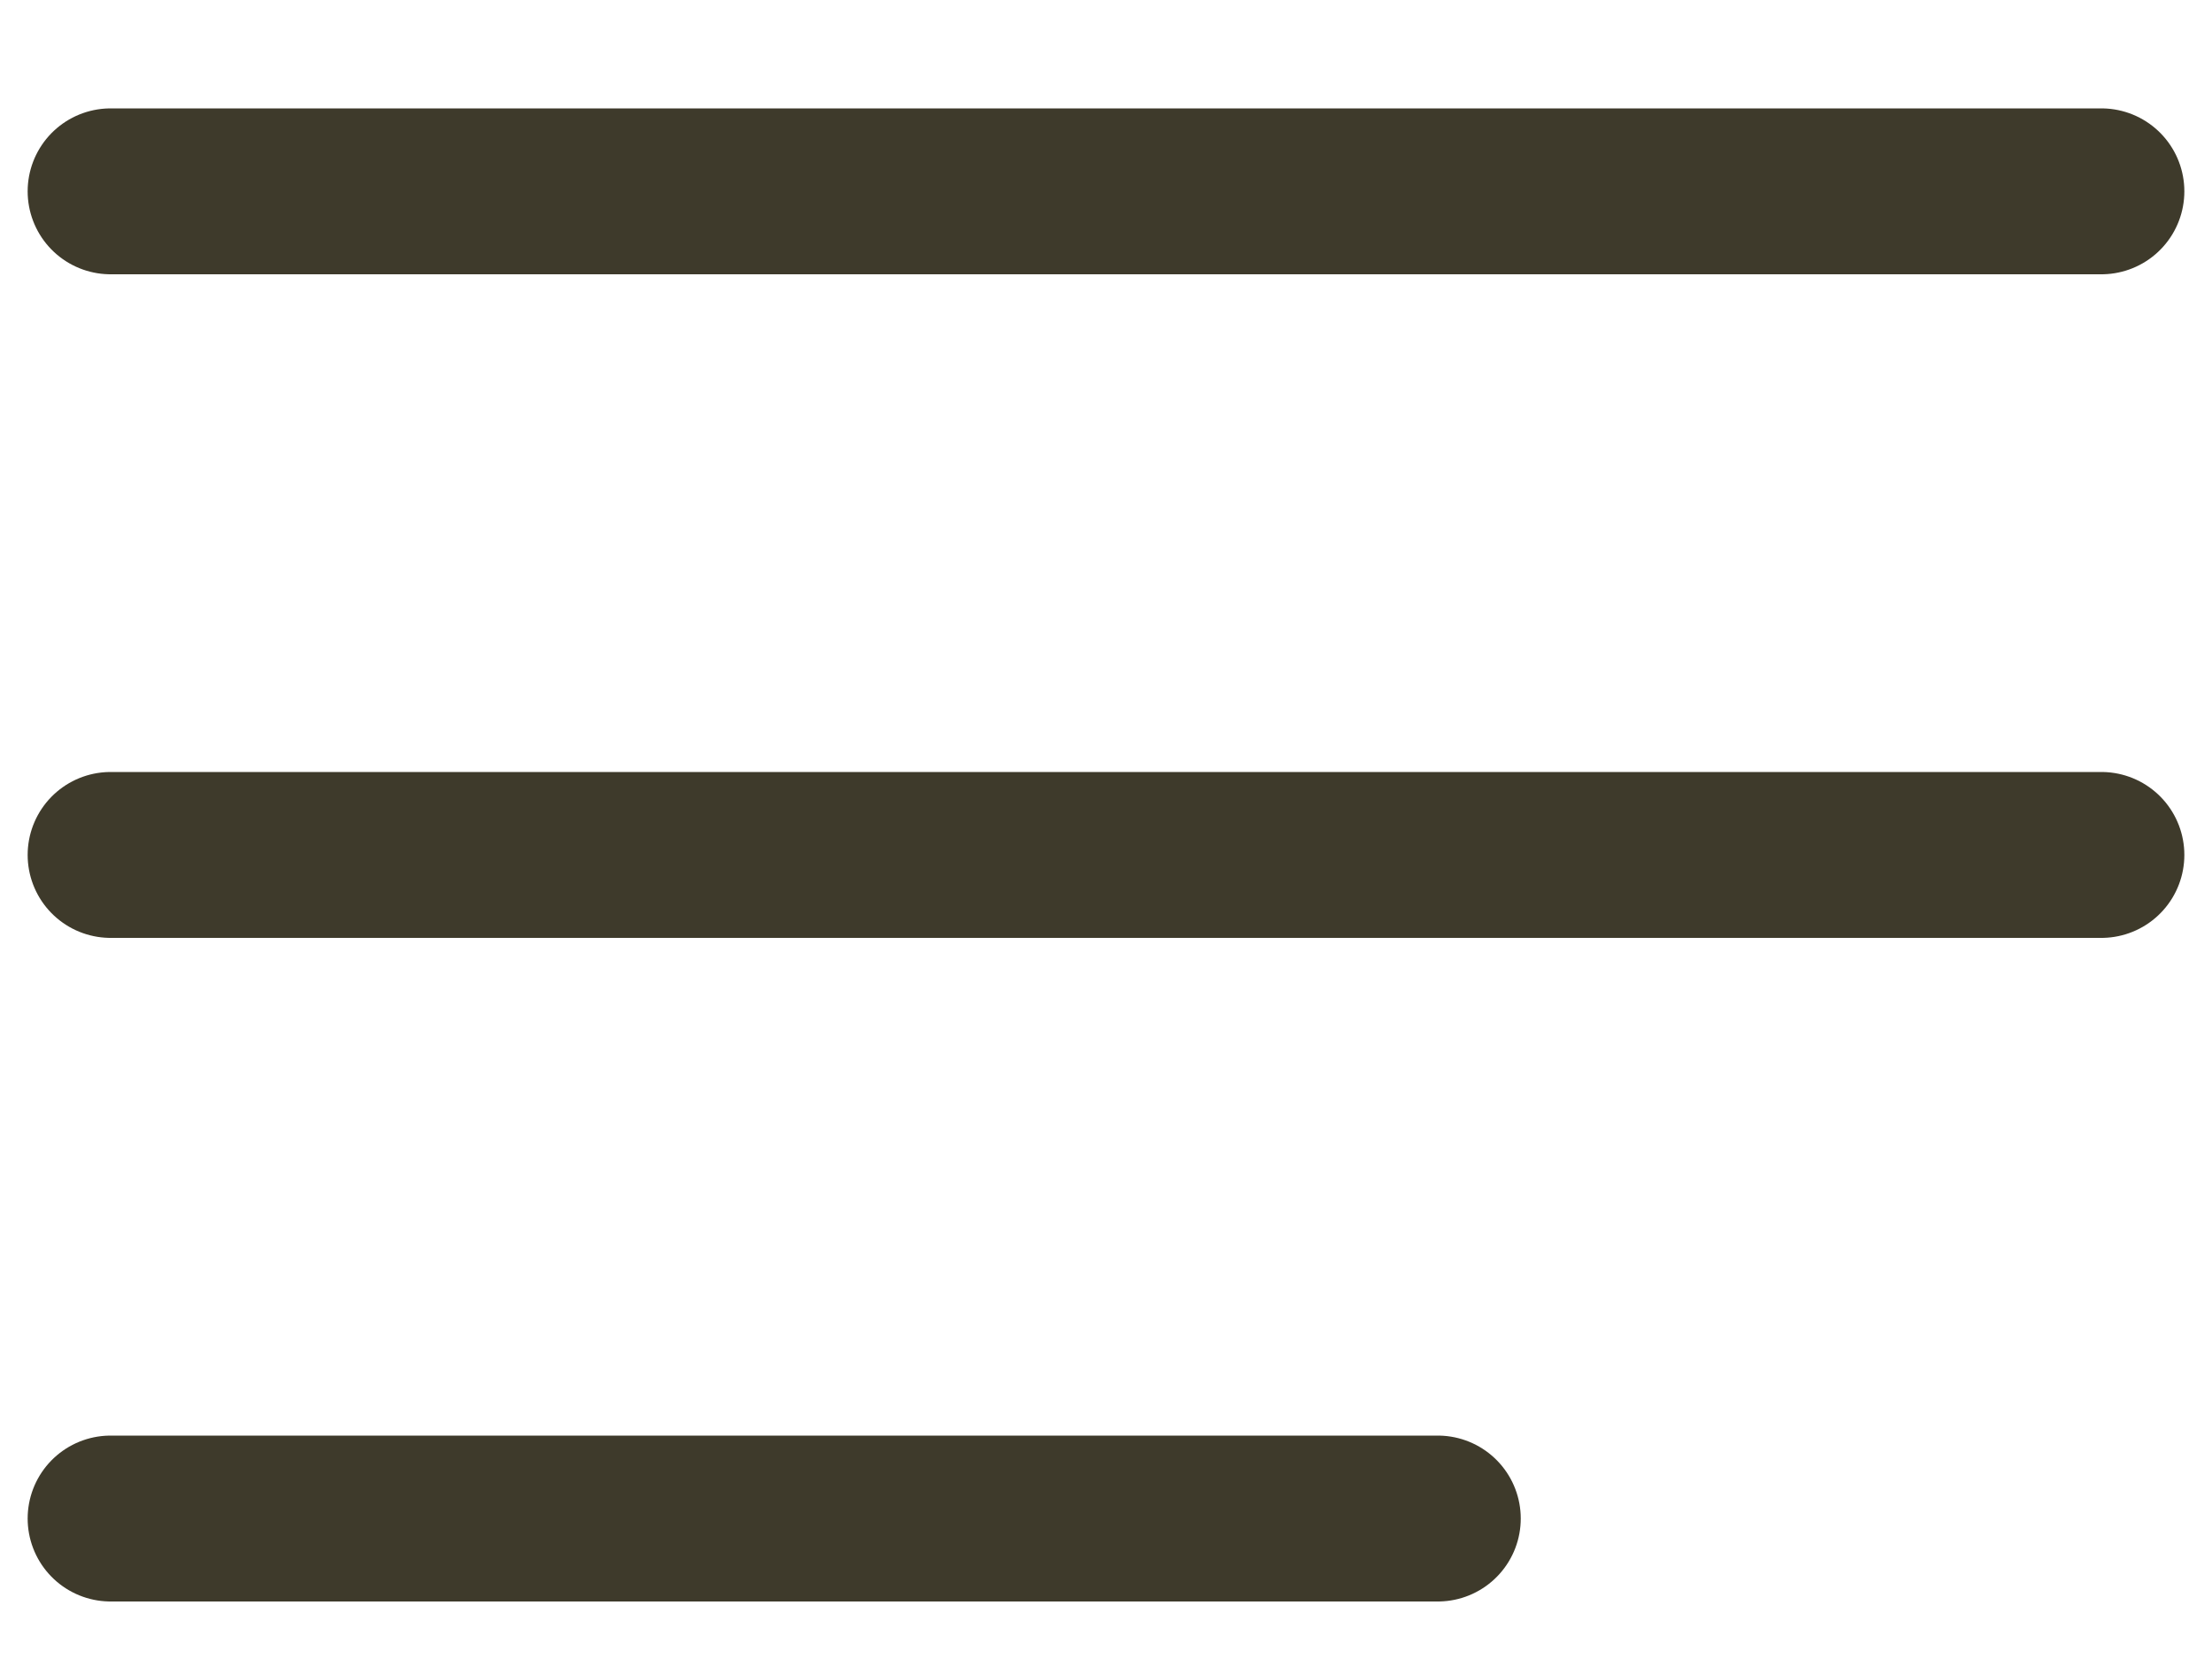 <svg width="20" height="15" viewBox="0 0 20 15" fill="none" xmlns="http://www.w3.org/2000/svg">
<path d="M1 7.73H19M1 1.73H19M1 13.73H13" stroke="#3E3A2B" stroke-width="1.5" stroke-linecap="round" stroke-linejoin="round"/>
</svg>
